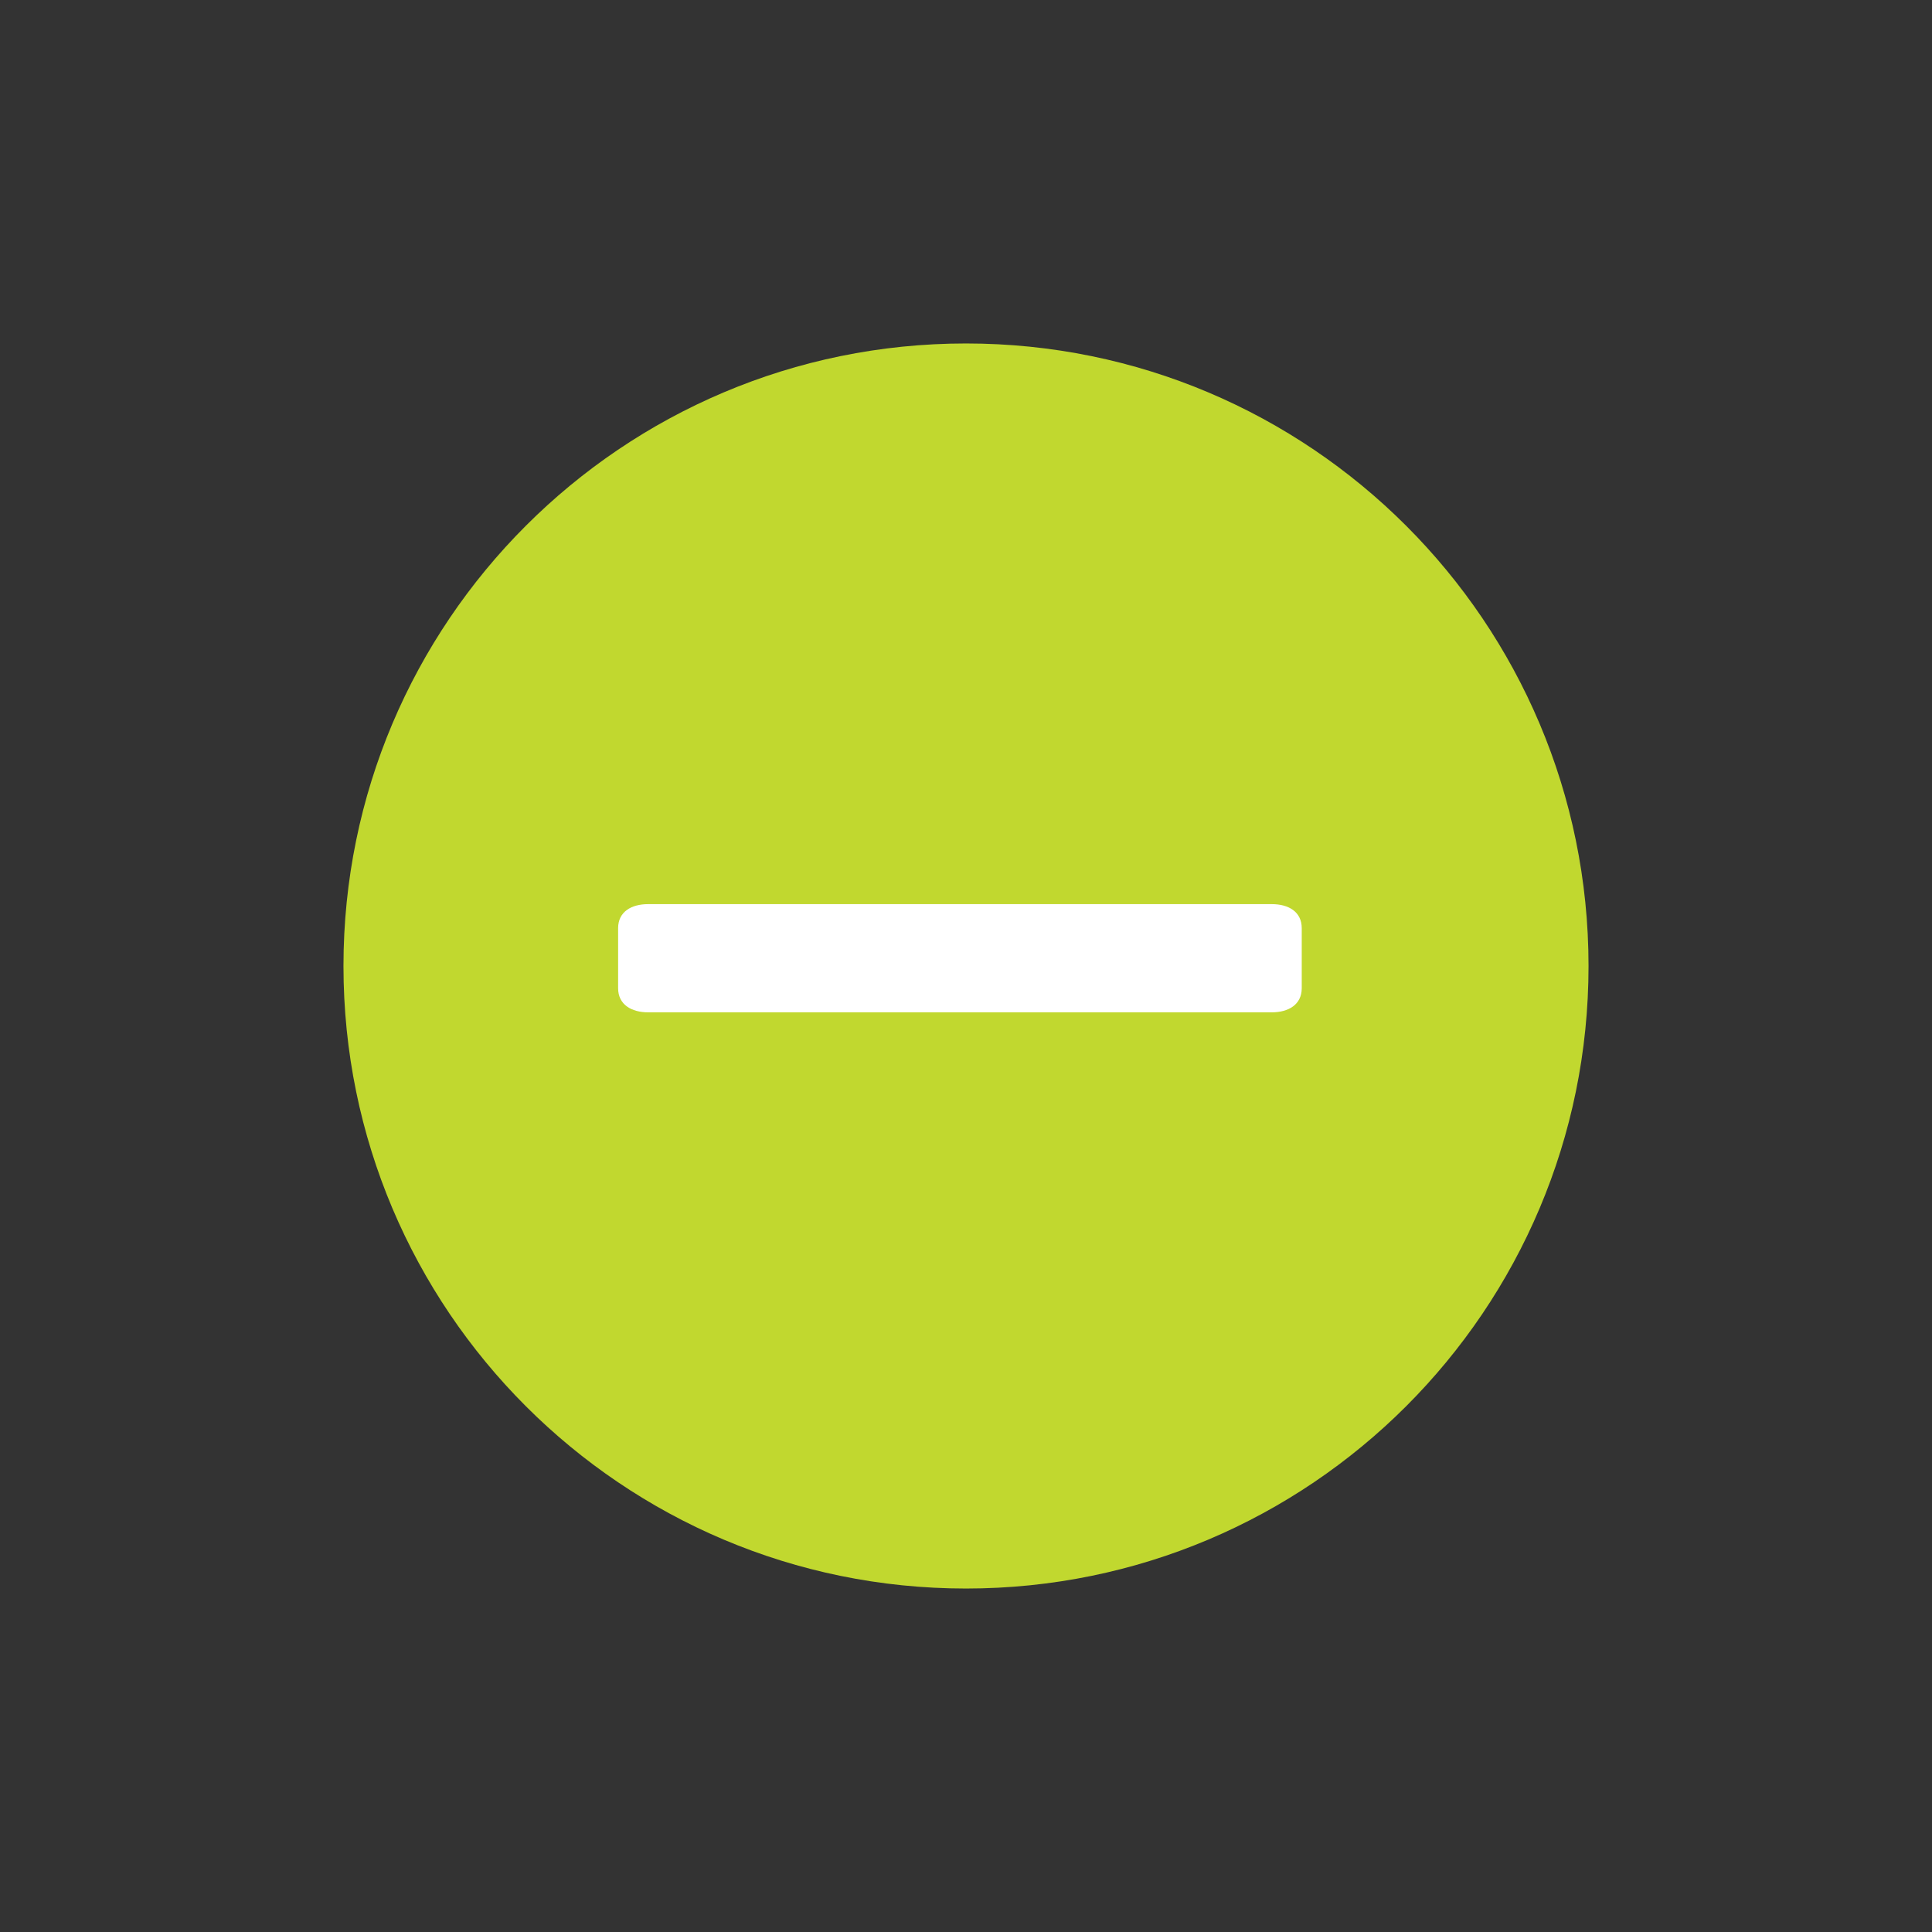 <?xml version="1.0" encoding="utf-8"?>
<!-- Generator: Adobe Illustrator 15.1.0, SVG Export Plug-In . SVG Version: 6.00 Build 0)  -->
<!DOCTYPE svg PUBLIC "-//W3C//DTD SVG 1.1//EN" "http://www.w3.org/Graphics/SVG/1.1/DTD/svg11.dtd">
<svg version="1.1" id="Layer_1" xmlns="http://www.w3.org/2000/svg" xmlns:xlink="http://www.w3.org/1999/xlink" x="0px" y="0px"
	 width="45px" height="45px" viewBox="0 0 45 45" enable-background="new 0 0 45 45" xml:space="preserve">
<rect x="0" y="0" width="45" height="45" fill="#333333" stroke="none"/>
<g>
	<path fill="#C1D82F" d="M22.5,37C30.508,37,37,30.508,37,22.5S30.508,8,22.5,8S8,14.492,8,22.5C8,30.507,14.492,37,22.5,37L22.5,37
		z"/>
	<path fill="#FFFFFF" d="M21.081,21.059h-5.985c-0.385,0-0.699,0.174-0.699,0.56v1.398c0,0.385,0.314,0.562,0.699,0.562h5.985h2.521
		h6.021c0.385,0,0.697-0.177,0.697-0.562l0,0v-1.398c0-0.386-0.312-0.56-0.697-0.56h-6.021"/>
</g>
</svg>
